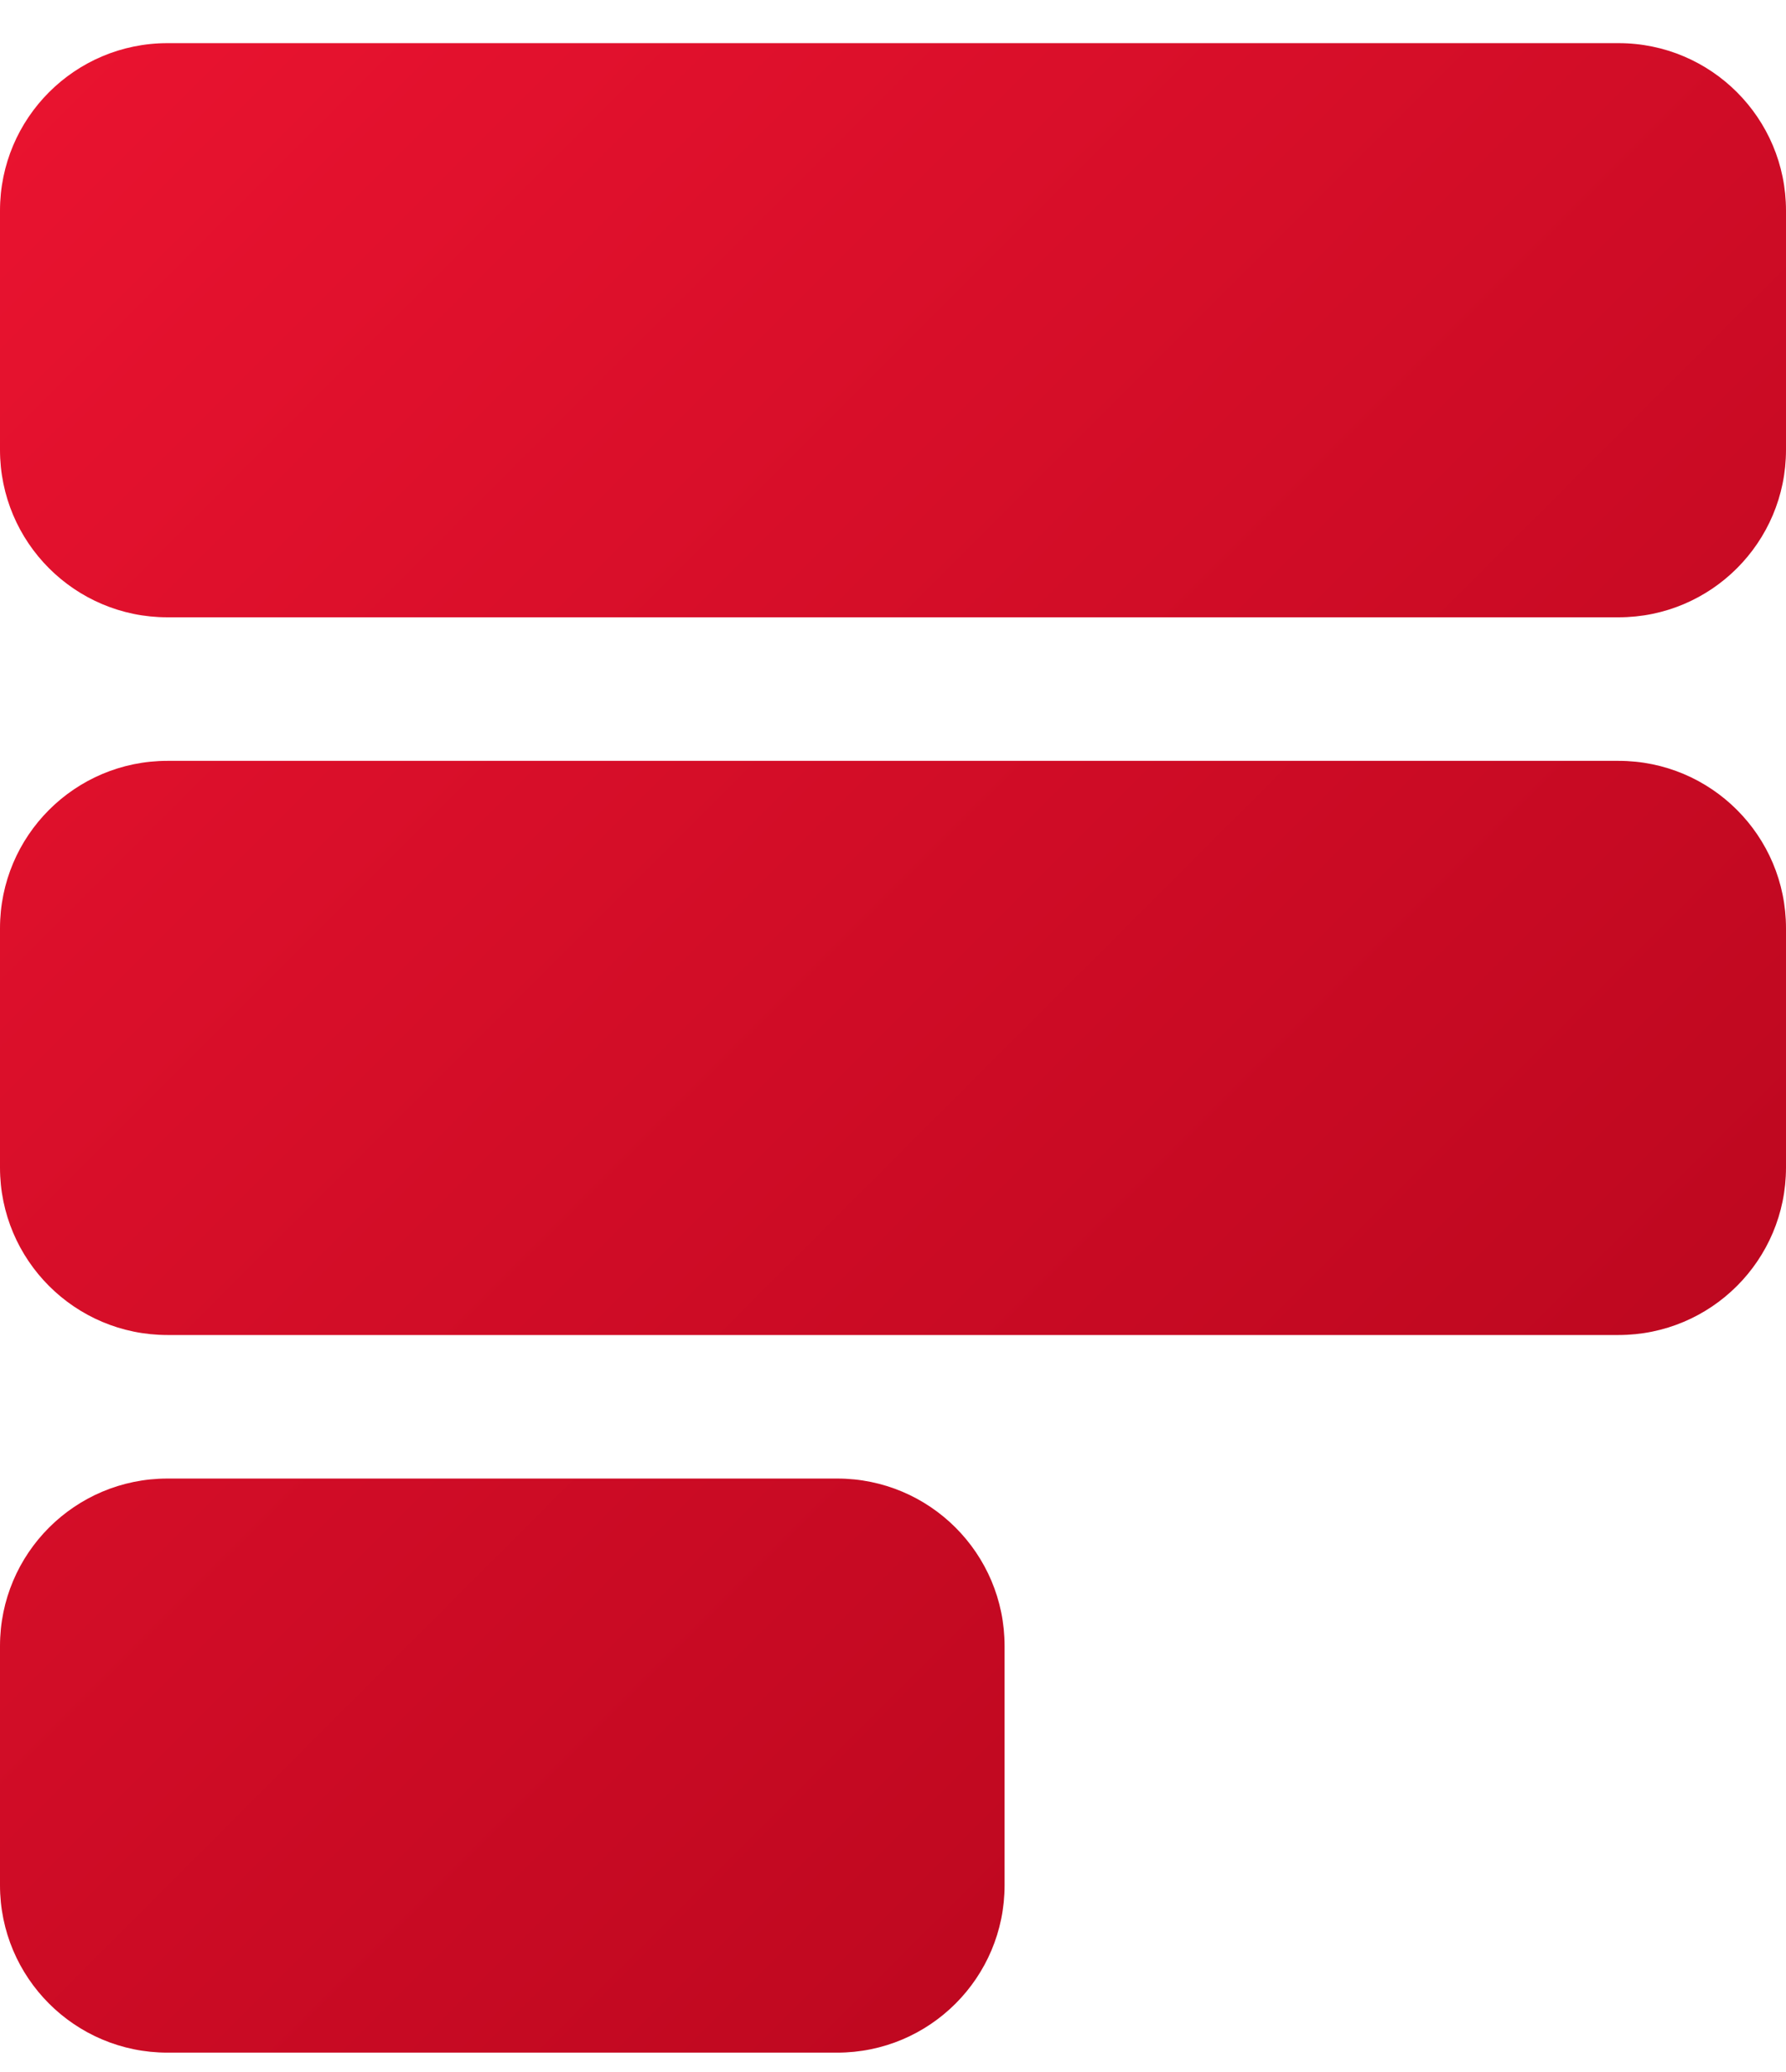 <svg width="25" height="29" viewBox="0 0 25 29" fill="none" xmlns="http://www.w3.org/2000/svg">
<path fill-rule="evenodd" clip-rule="evenodd" d="M0 2.948C0 1.654 1.049 0.604 2.344 0.604H22.656C23.951 0.604 25 1.654 25 2.948V6.296C25 7.591 23.951 8.64 22.656 8.64H2.344C1.049 8.64 0 7.591 0 6.296V2.948ZM4.48826e-07 12.993C4.48826e-07 11.698 1.049 10.649 2.344 10.649H22.656C23.951 10.649 25 11.698 25 12.993V16.341C25 17.636 23.951 18.685 22.656 18.685H2.344C1.049 18.685 4.48826e-07 17.636 4.48826e-07 16.341V12.993ZM2.344 20.694C1.049 20.694 4.48826e-07 21.743 4.48826e-07 23.038V26.386C4.48826e-07 27.68 1.049 28.729 2.344 28.729H11.719C13.013 28.729 14.062 27.68 14.062 26.386V23.038C14.062 21.743 13.013 20.694 11.719 20.694H2.344Z" fill="url(#paint0_linear_392_1098)"/>
<defs>
<linearGradient id="paint0_linear_392_1098" x1="0" y1="0.604" x2="28.125" y2="28.729" gradientUnits="userSpaceOnUse">
<stop stop-color="#EA1330"/>
<stop offset="1" stop-color="#AF041A"/>
</linearGradient>
</defs>
</svg>
